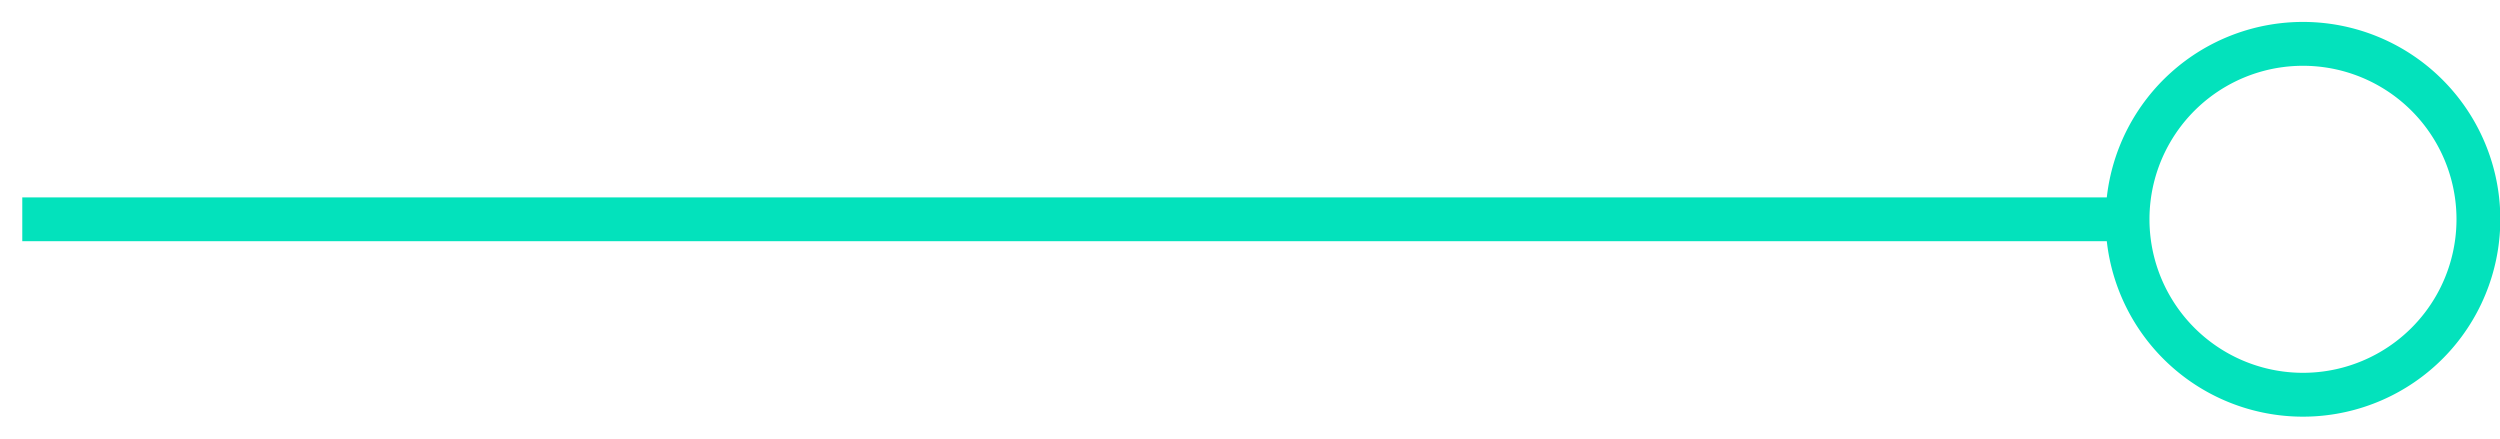 <svg viewBox="0 0 57 10" xmlns="http://www.w3.org/2000/svg">
  <path d="M52.508.5a4.5 4.5 0 11-4.473 5H.508v-1h47.527a4.5 4.5 0 014.473-4zm0 1a3.5 3.5 0 100 7 3.5 3.5 0 000-7z" fill="#03E2BC" fill-rule="nonzero"/>
</svg>